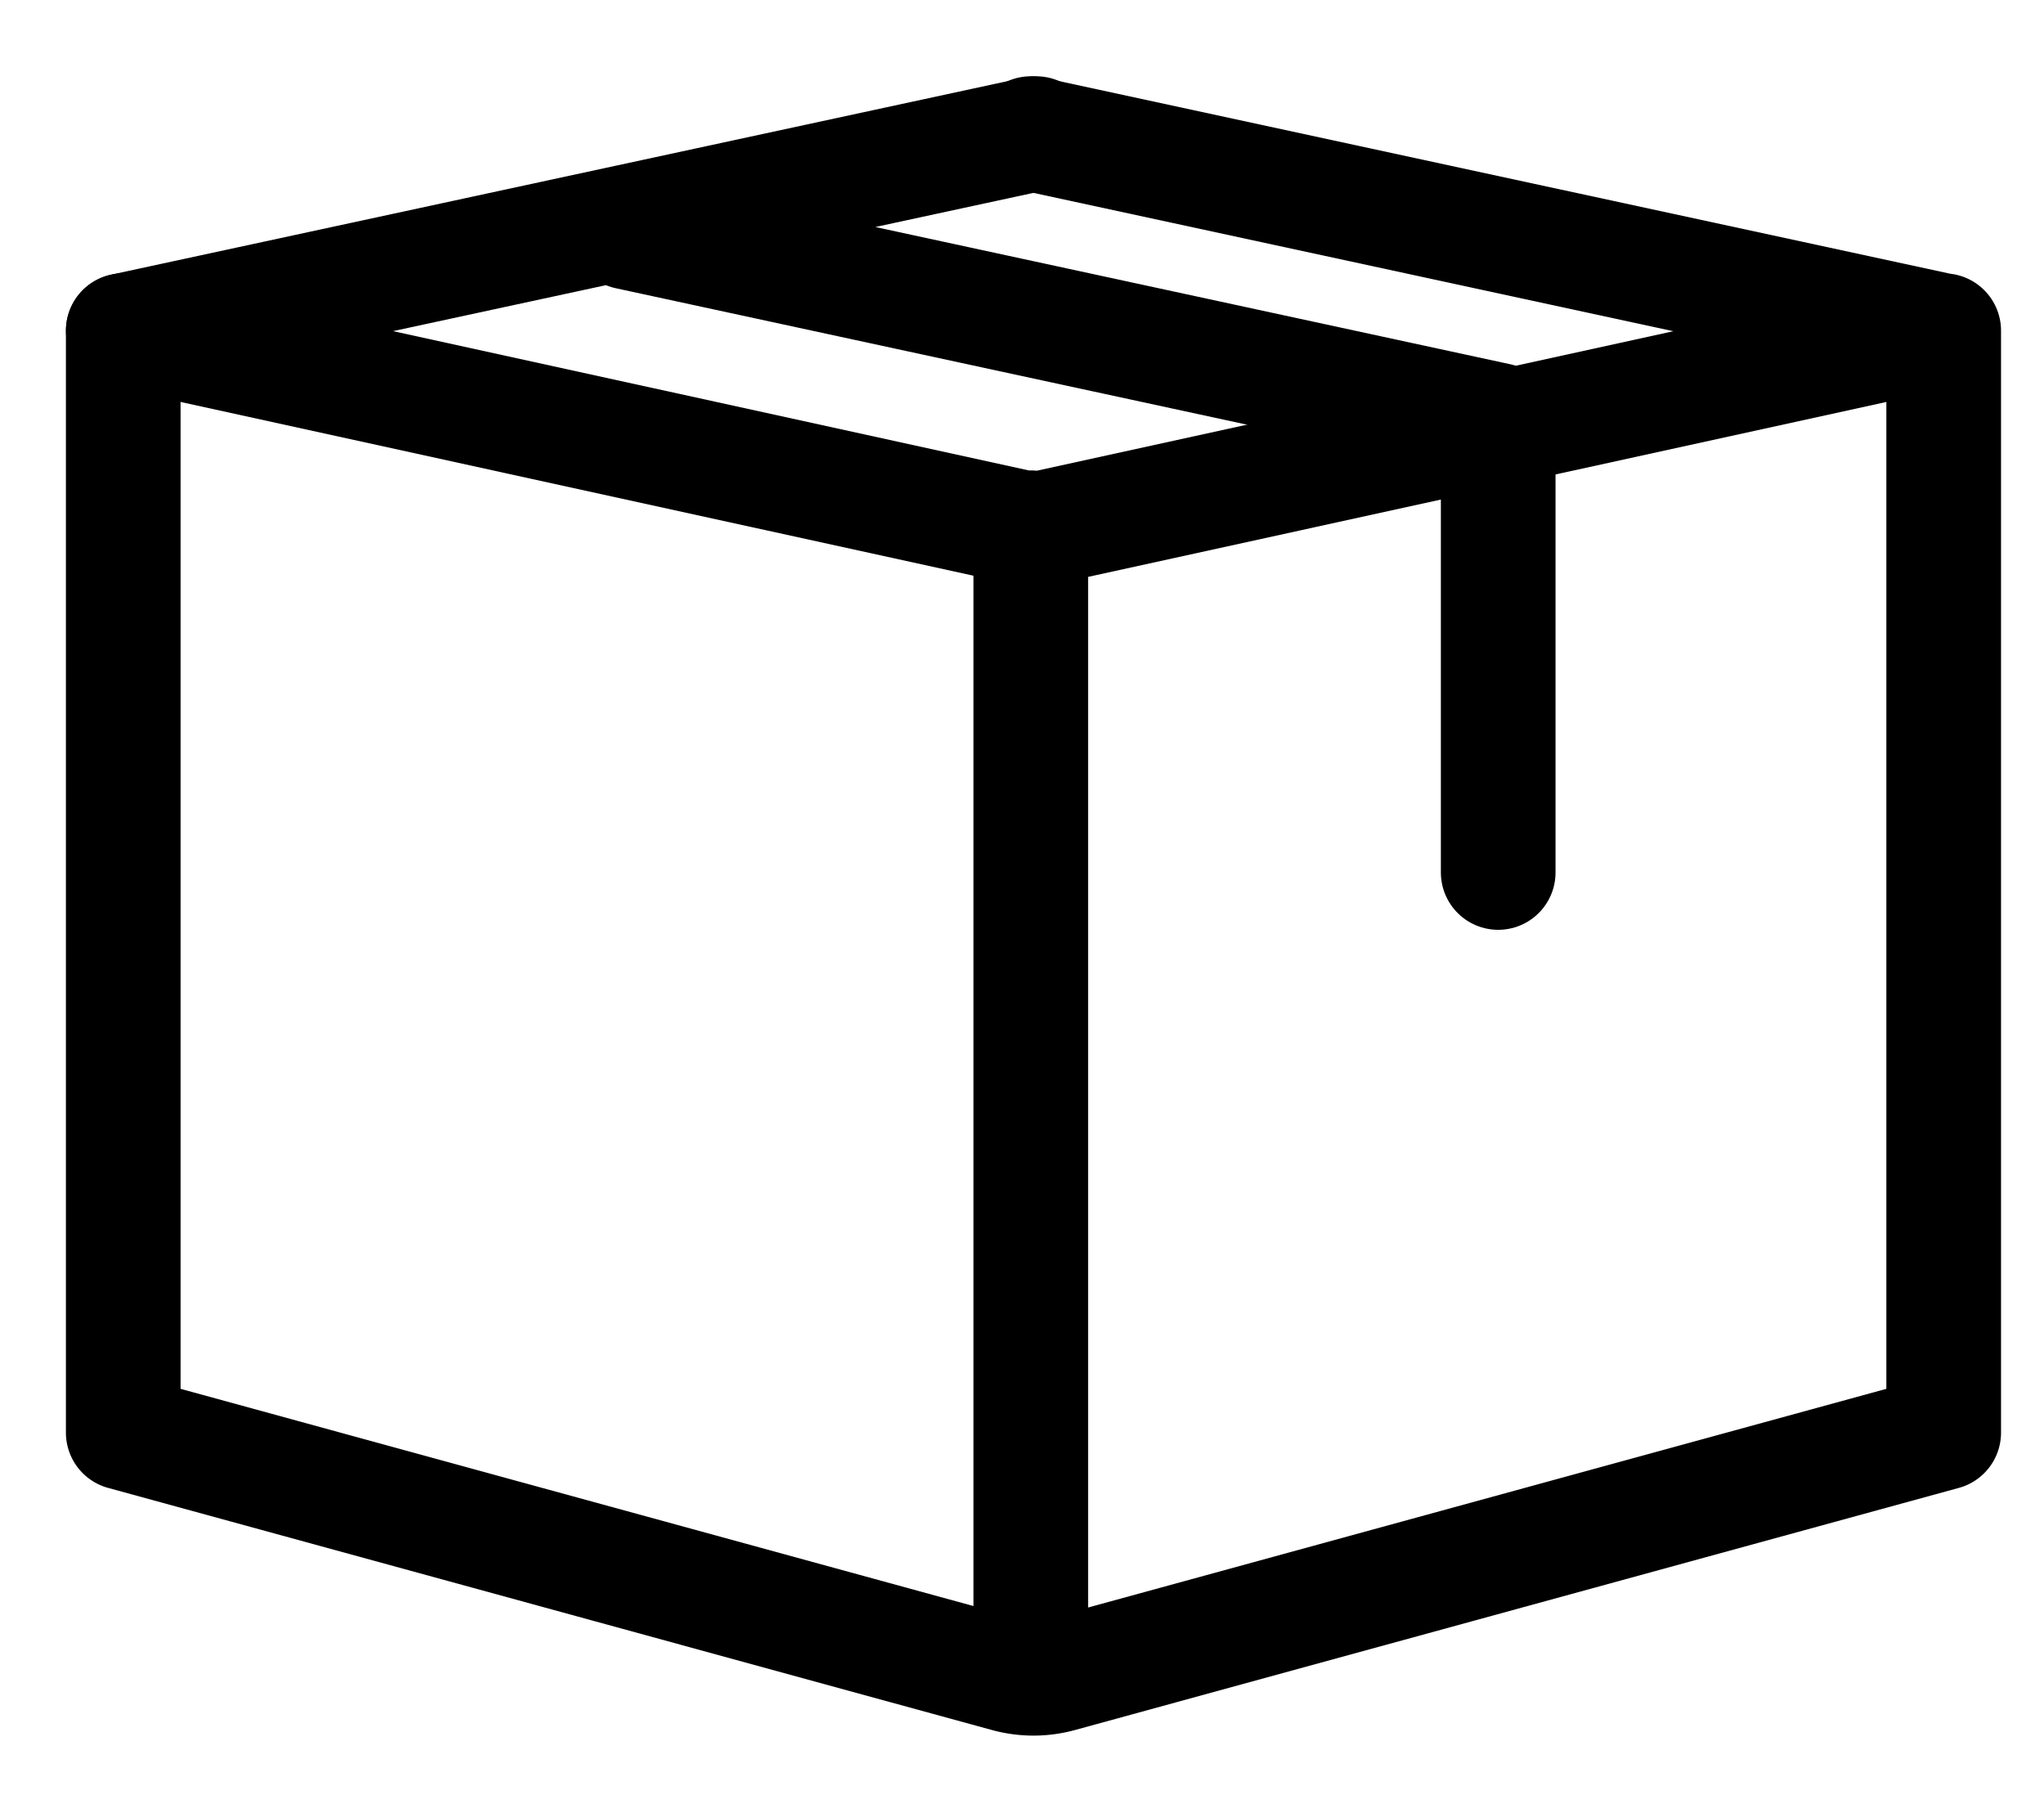 <svg viewBox="0 0 41 36" id="inventory-icon" xmlns="http://www.w3.org/2000/svg"><g stroke="#000" stroke-width="2.3" fill="none" fill-rule="evenodd" stroke-linecap="round" stroke-linejoin="round"><path d="M2.473 6.632l18.257 4 18.258-4V28.73l-17.73 4.856a2 2 0 01-1.056 0L2.472 28.73h0V6.632zM20.676 10.584v22.41M20.676 2.68l18.286 3.952"></path><path d="M12.593 4.656l17.459 3.773v9.068M2.473 6.632l17.69-3.818.623-.134"></path></g></svg>